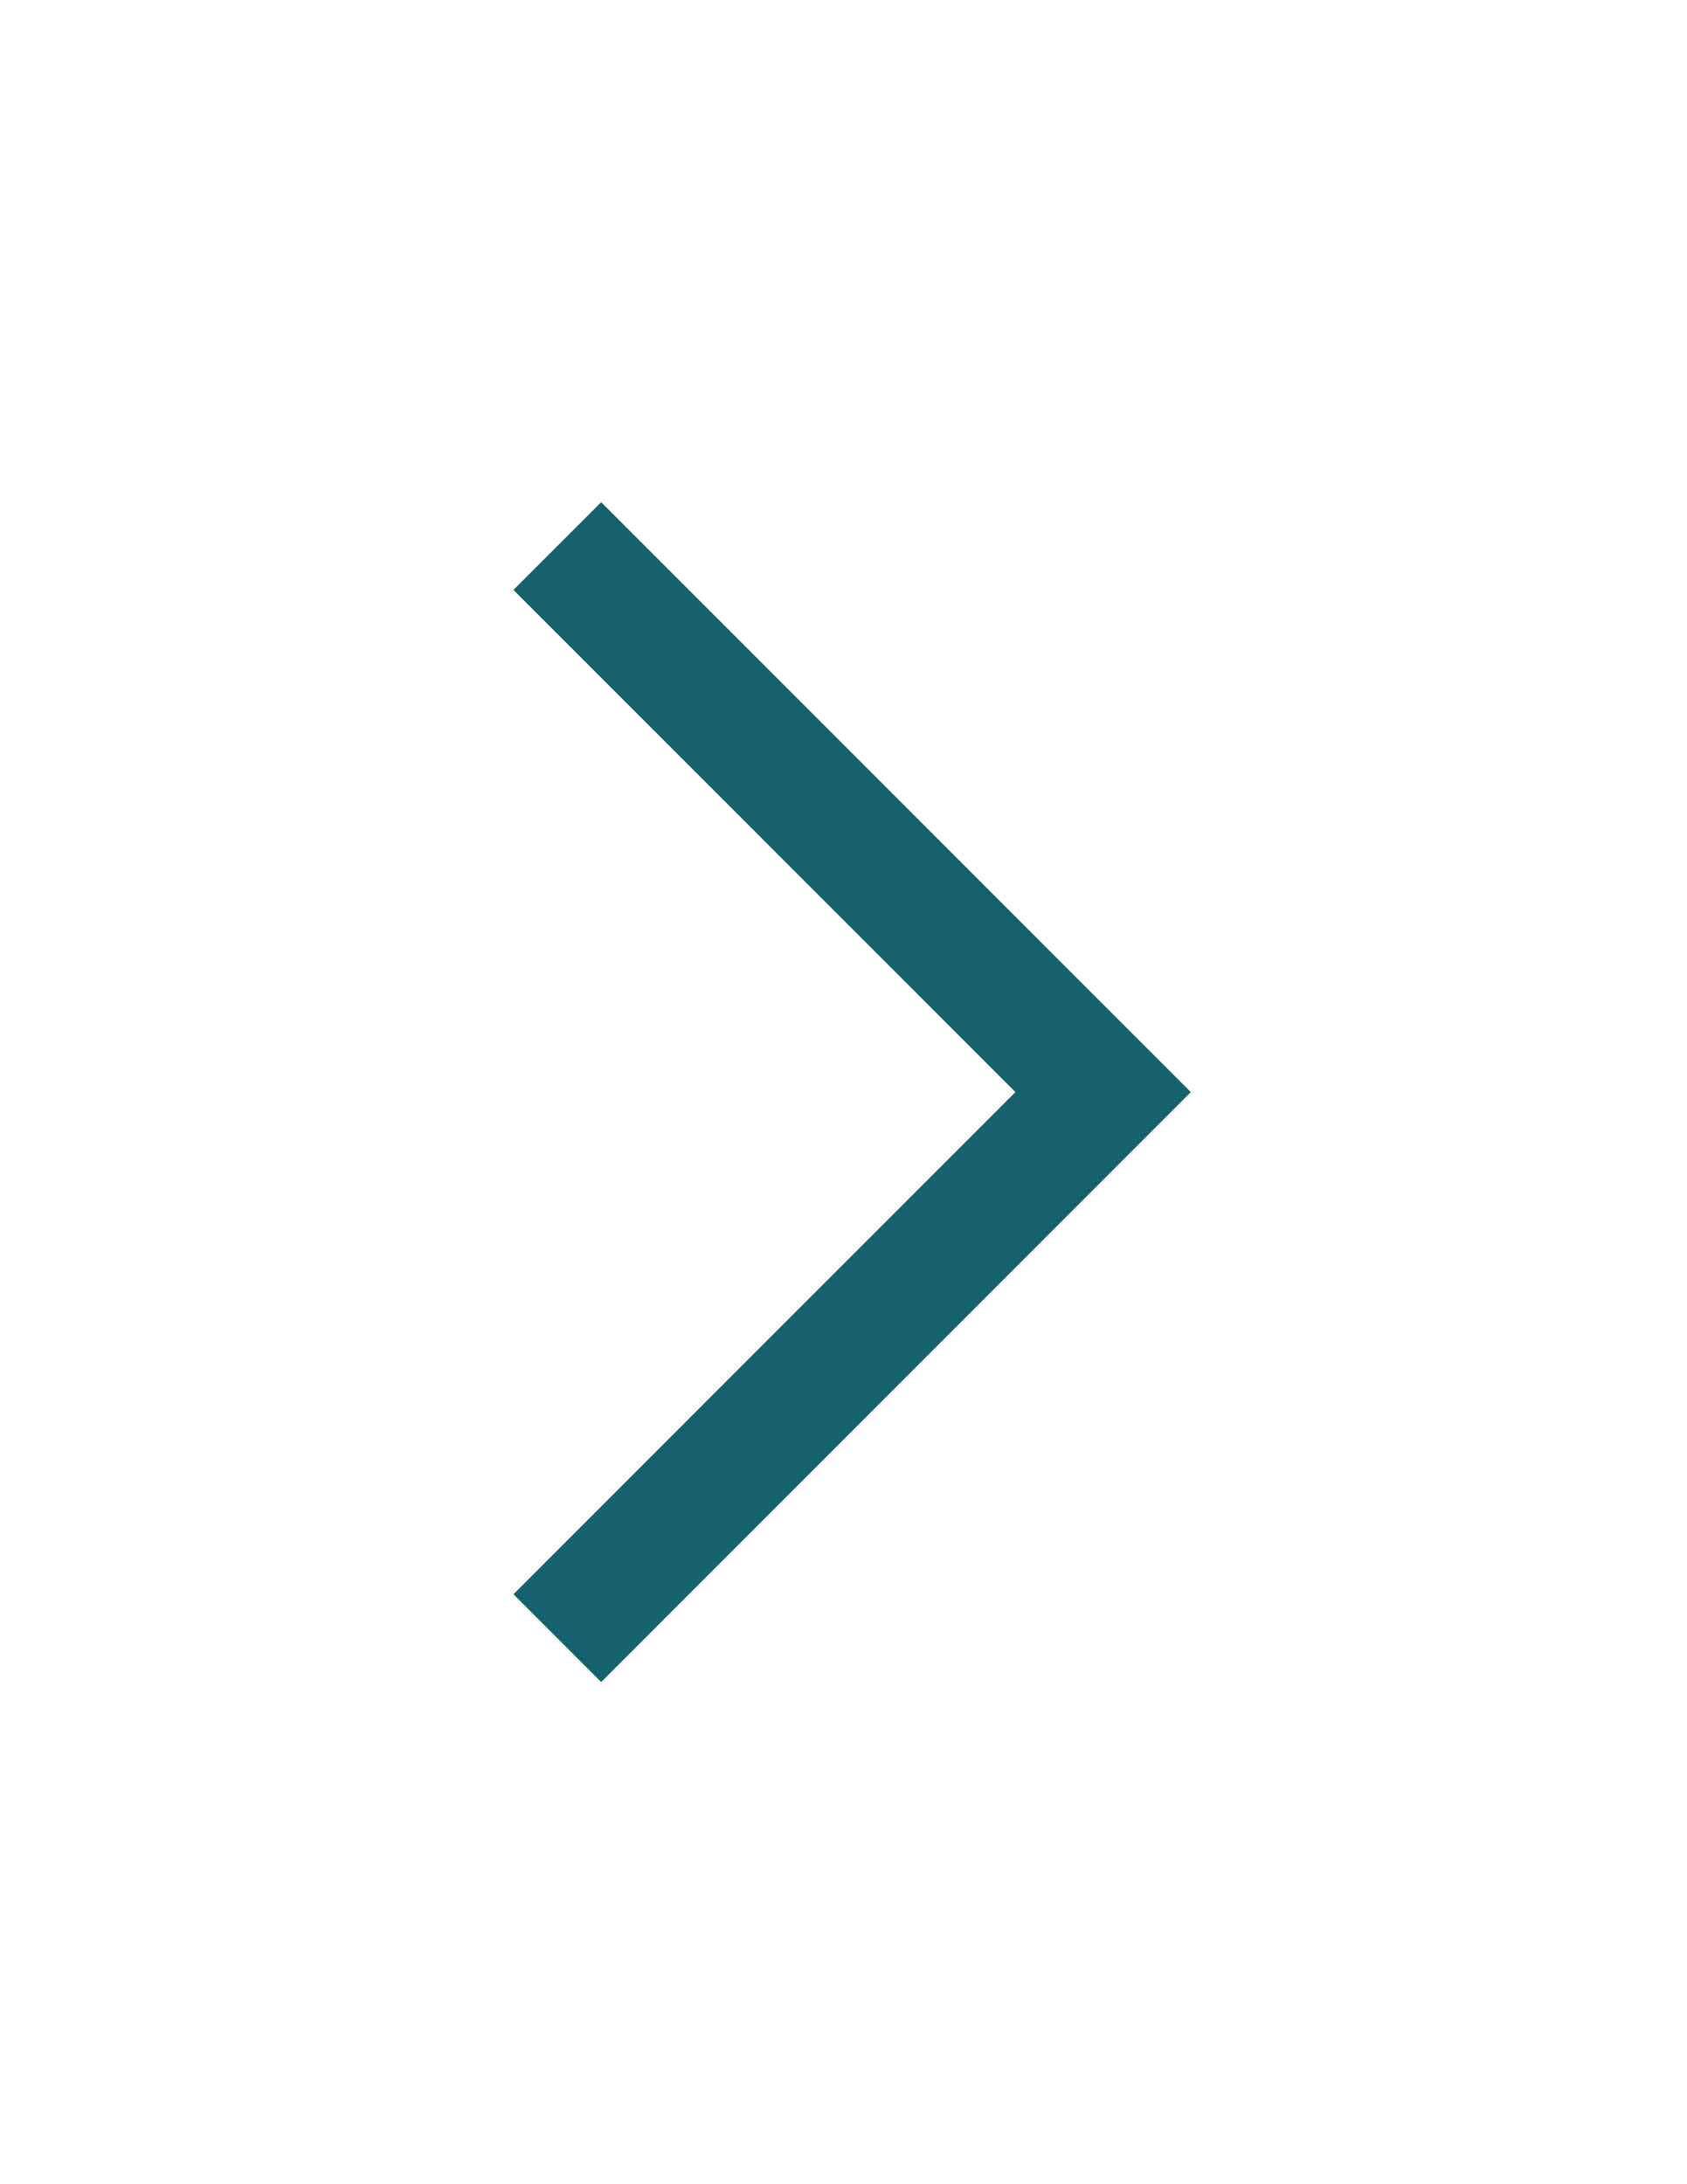 <svg width="34" height="44" viewBox="0 0 34 44" fill="none" xmlns="http://www.w3.org/2000/svg">
<path fill-rule="evenodd" clip-rule="evenodd" d="M12.116 10.116L10.348 11.884L20.465 22L10.348 32.116L12.116 33.884L24 22L12.116 10.116Z" fill="#17616C"/>
</svg>
